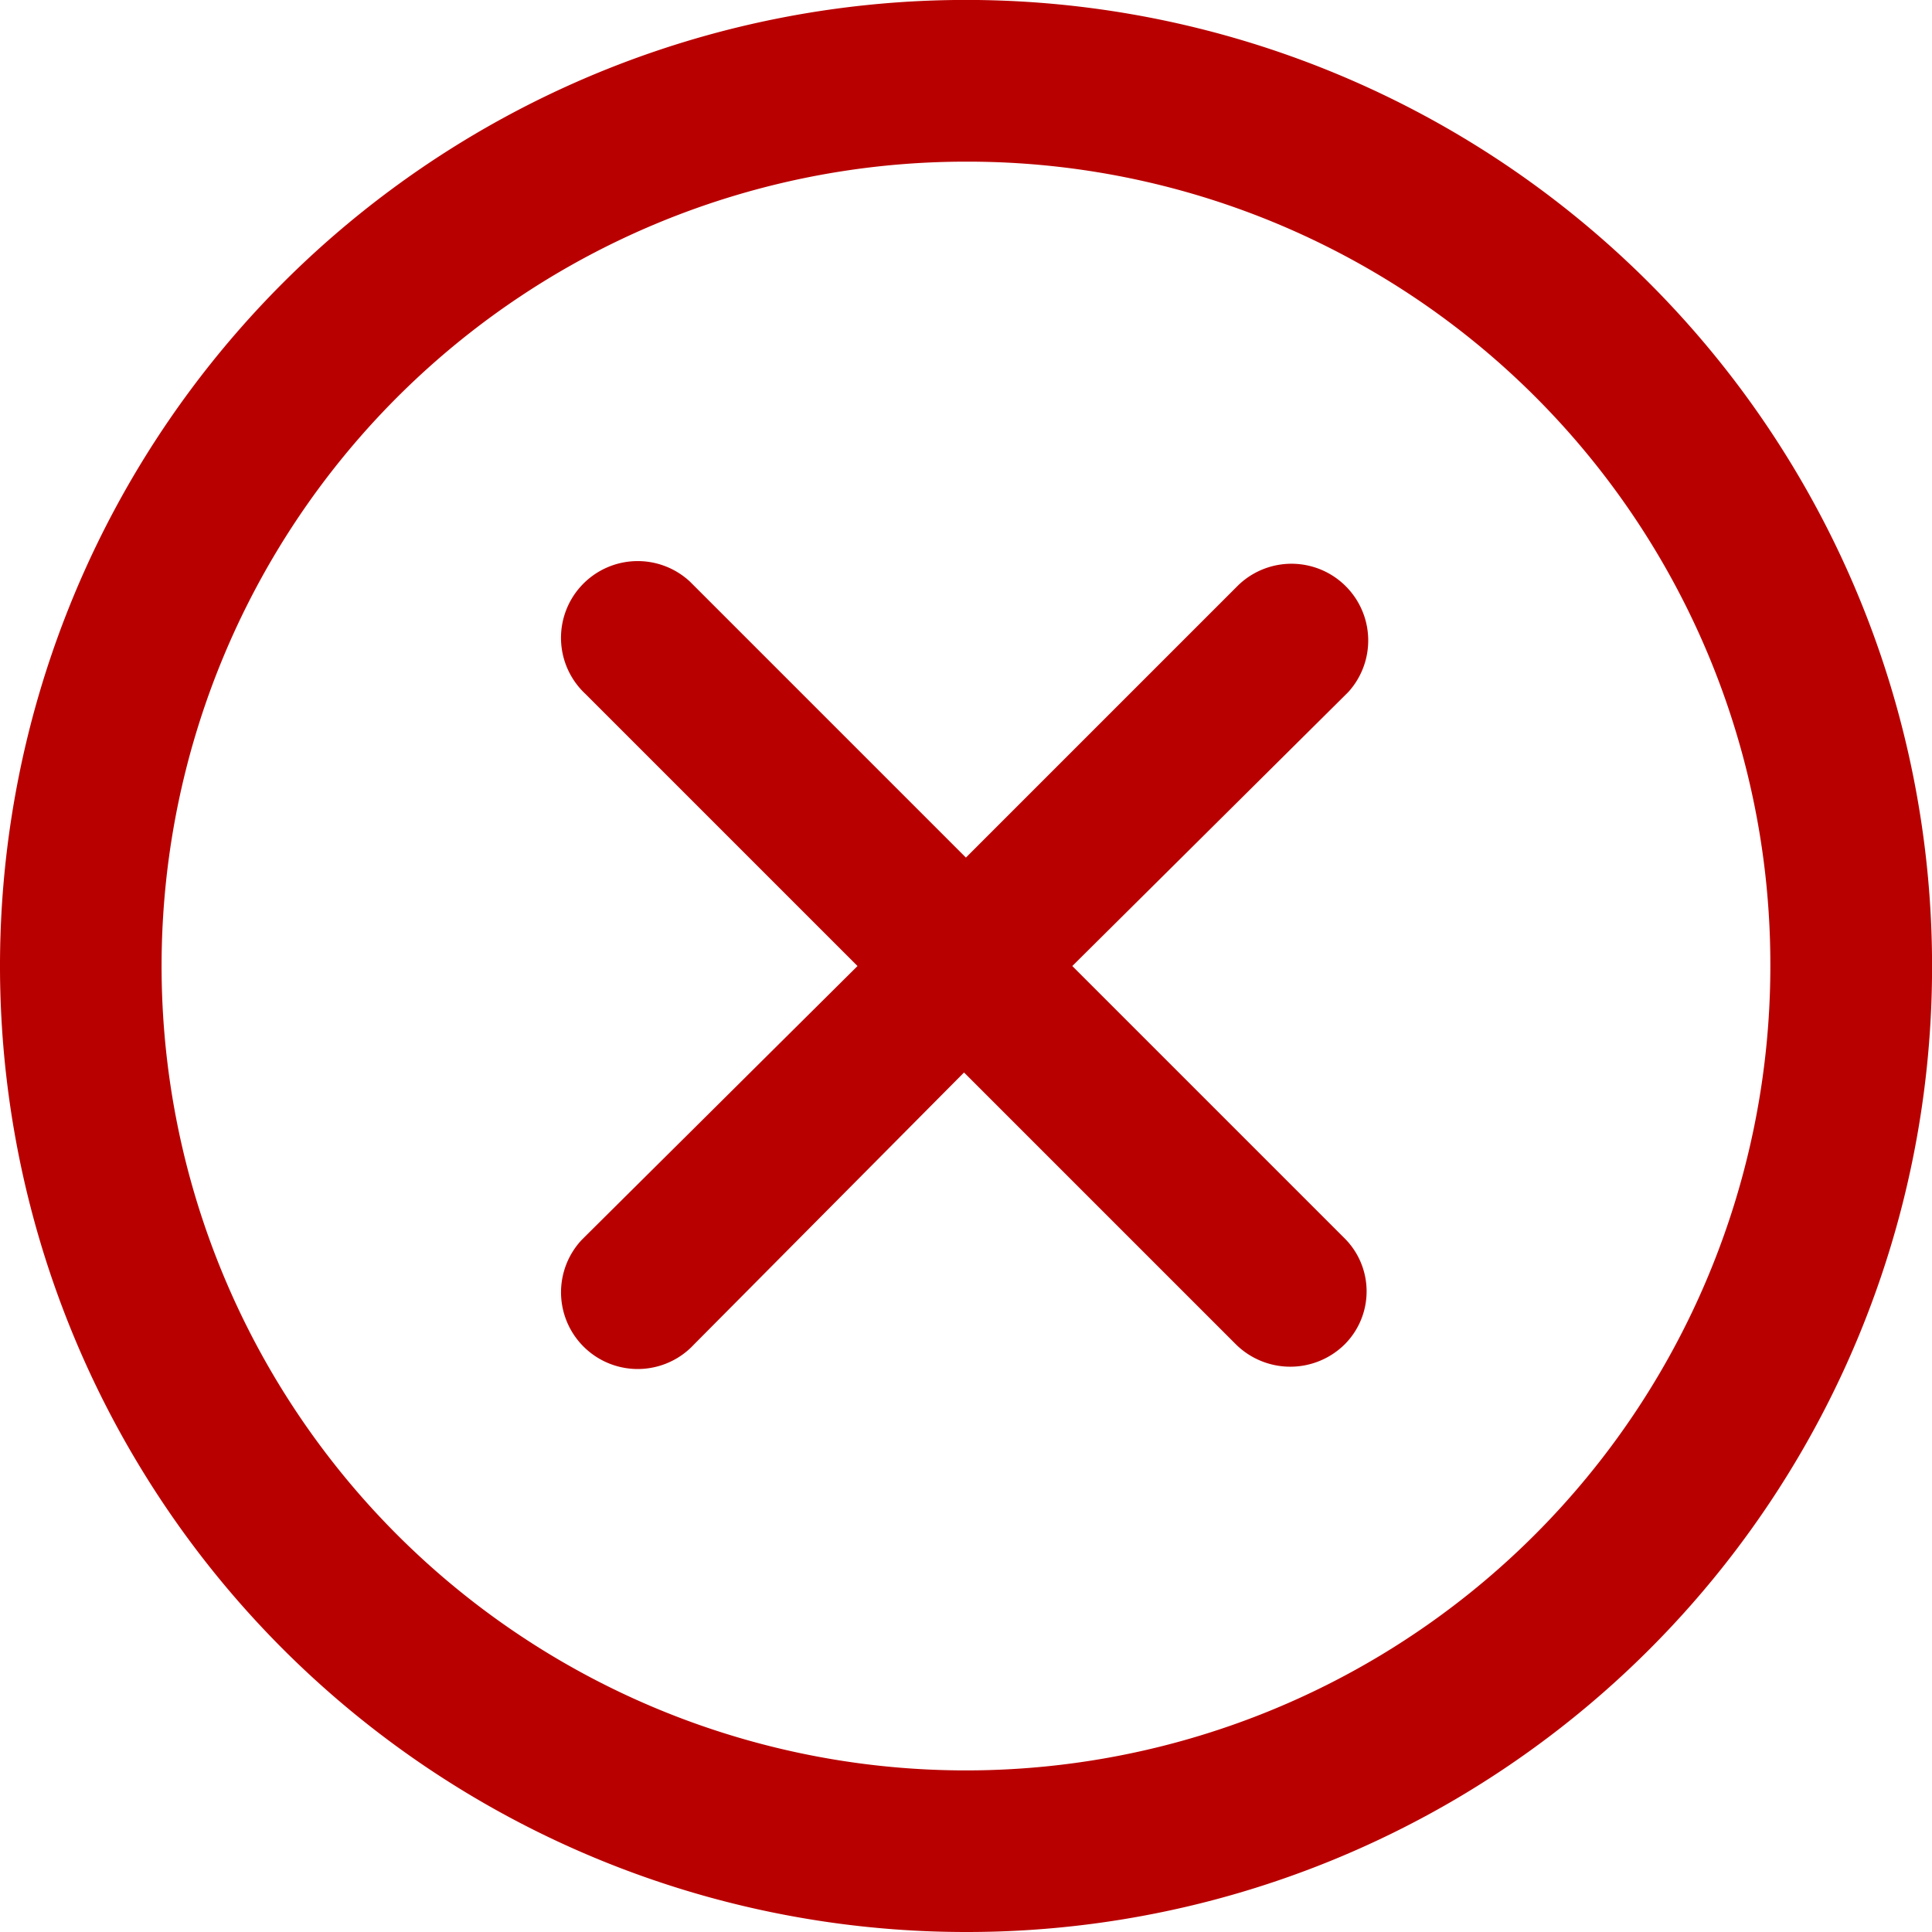 <svg xmlns="http://www.w3.org/2000/svg" width="31.959" height="31.959" viewBox="0 0 31.959 31.959">
  <path id="icon-close-black" d="M16.98,32.959a15.98,15.98,0,1,1,15.98-15.98A15.964,15.964,0,0,1,16.98,32.959Zm0-29.285A13.306,13.306,0,1,0,30.285,16.98,13.278,13.278,0,0,0,16.98,3.674Zm6.261,19.567a1.28,1.28,0,0,1-1.794,0h0l-4.5-4.5-4.468,4.5a1.269,1.269,0,0,1-1.859-1.728l.065-.065,4.5-4.468-4.5-4.5a1.269,1.269,0,1,1,1.728-1.859l.065.065,4.5,4.5,4.5-4.5a1.269,1.269,0,0,1,1.826,1.761l-.033.033-4.533,4.5,4.5,4.5A1.24,1.24,0,0,1,23.241,23.241Z" transform="translate(-1 -1)" fill="#B90000"/>
</svg>
